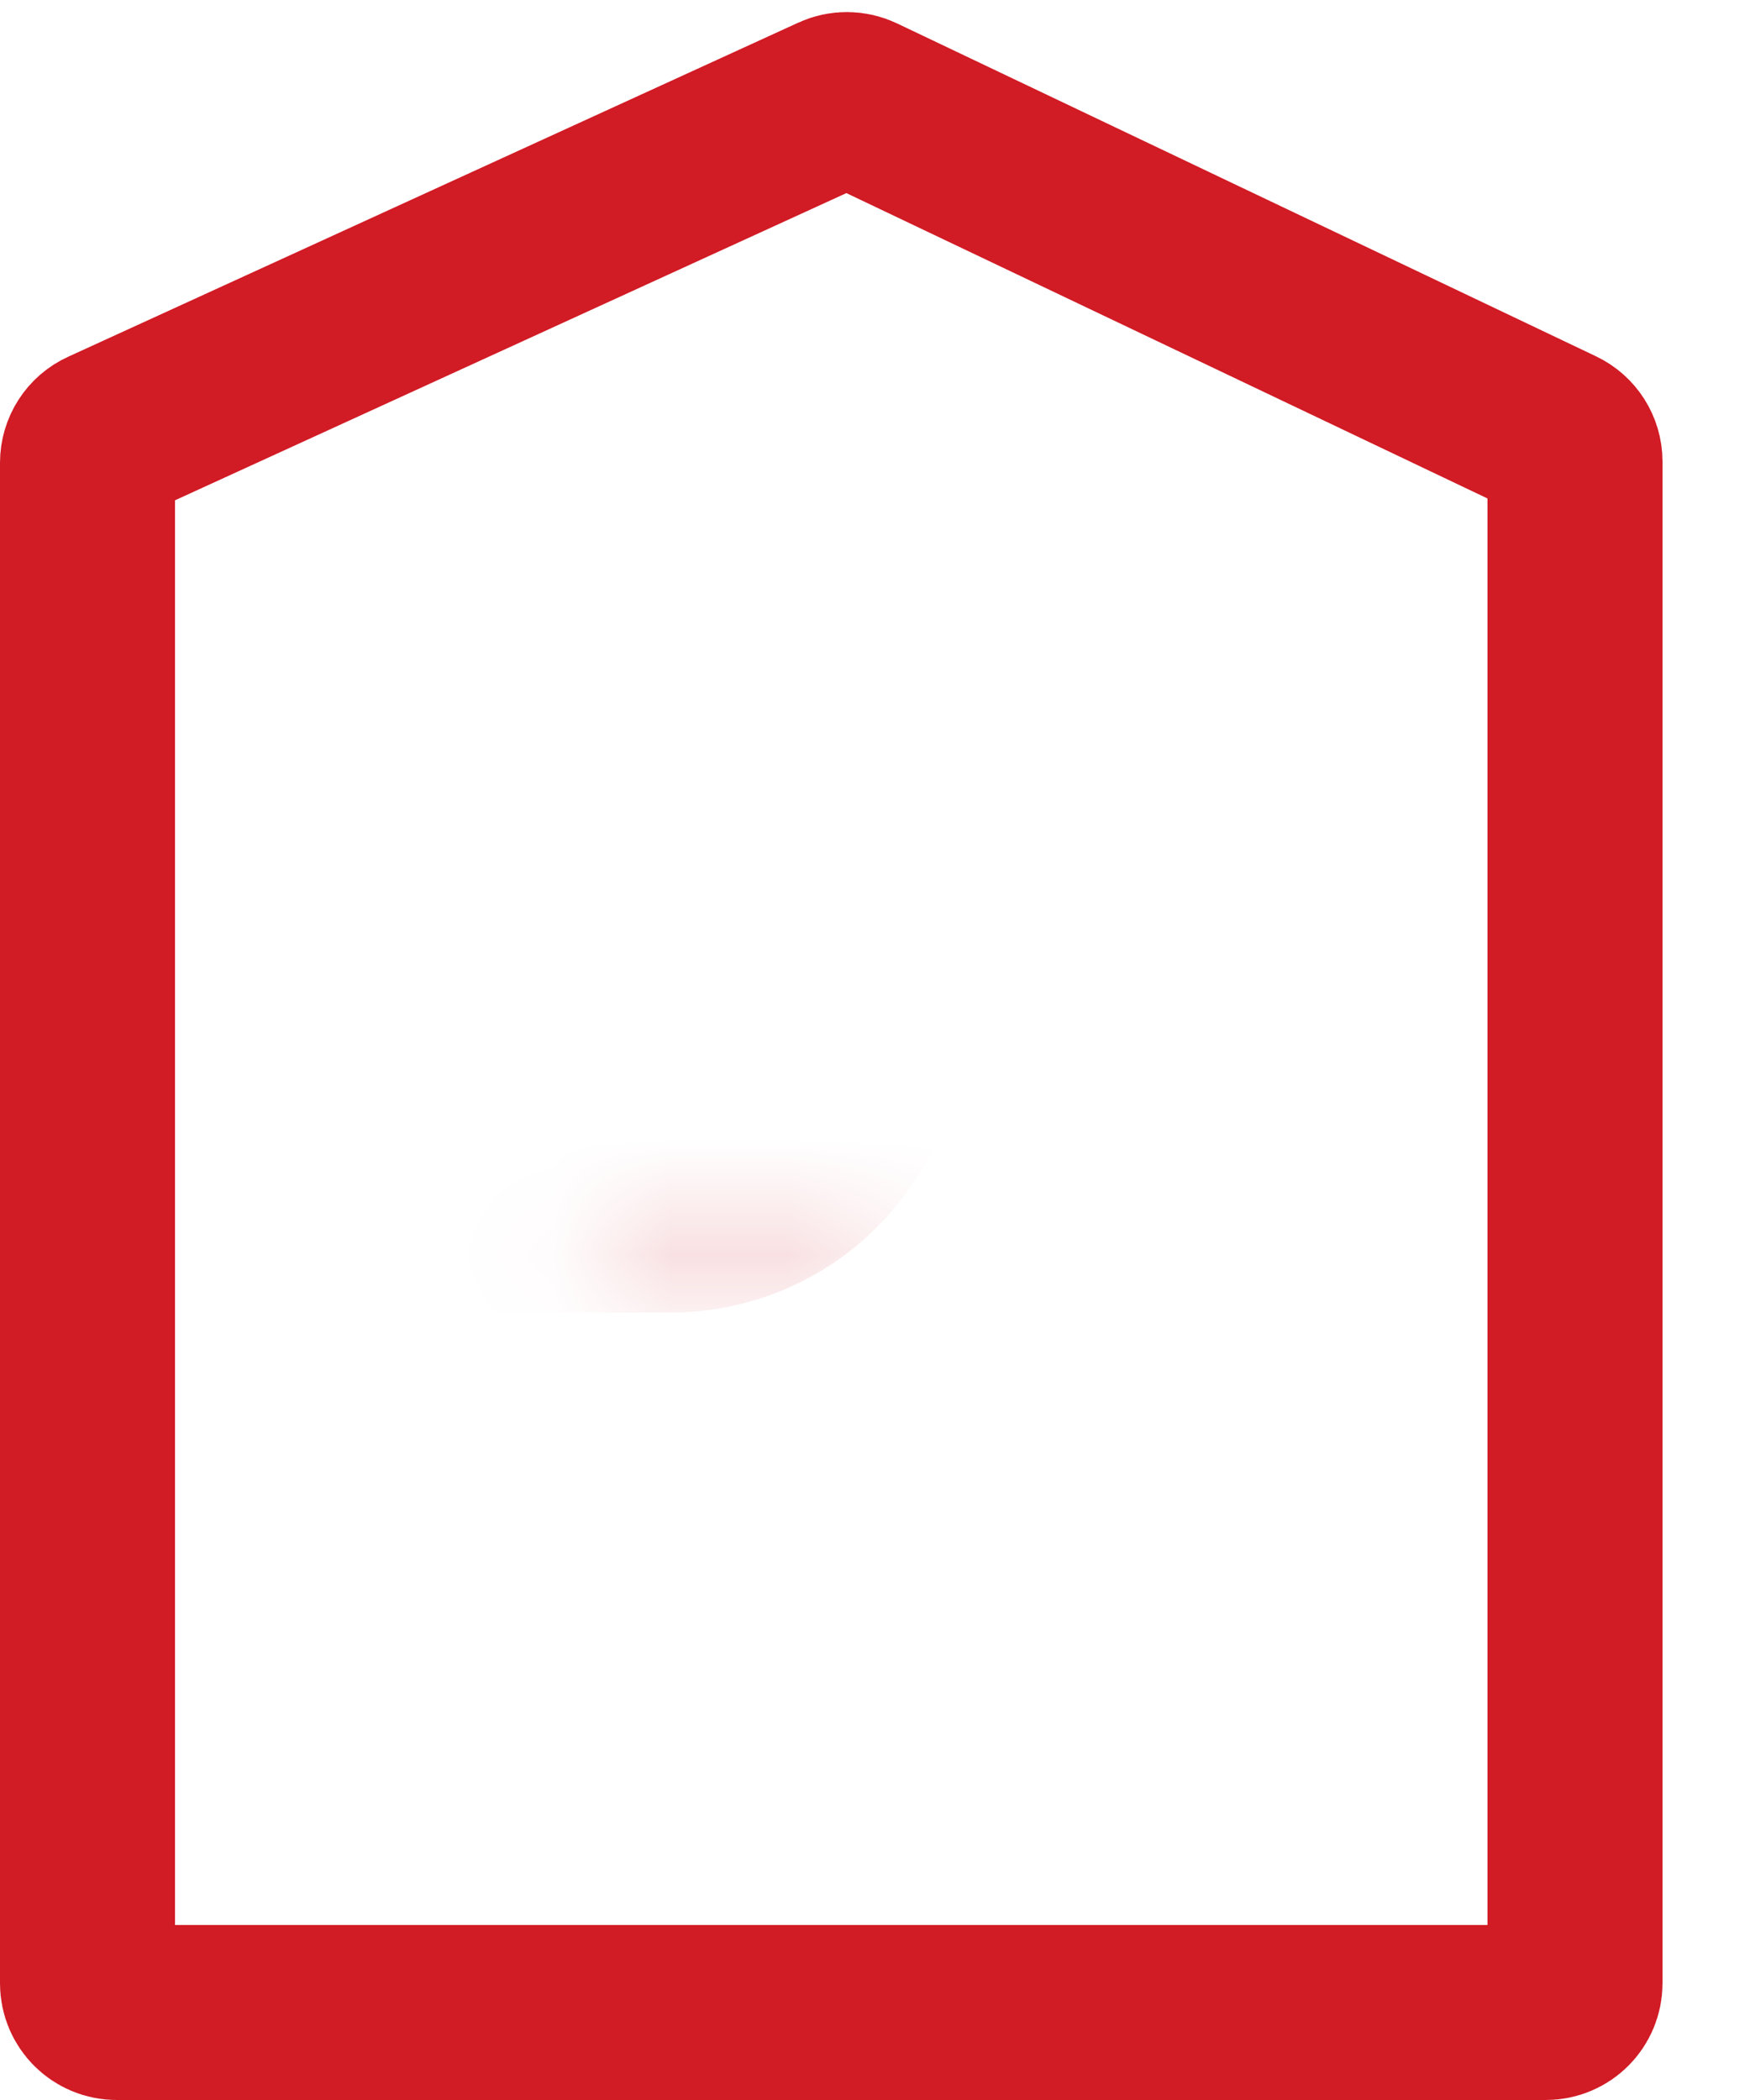 <svg width="15" height="18" viewBox="0 0 15 18" fill="none" xmlns="http://www.w3.org/2000/svg">
<path d="M0.75 3.967C0.75 3.869 0.807 3.78 0.896 3.74L7.155 0.876C7.222 0.845 7.3 0.846 7.367 0.878L13.357 3.731C13.444 3.772 13.5 3.86 13.5 3.956V17C13.5 17.138 13.388 17.25 13.25 17.25H1C0.862 17.25 0.75 17.138 0.75 17V3.967Z" stroke="#D11B25" stroke-width="1.5" stroke-linejoin="round"/>
<mask id="path-3-inside-1" fill="white">
<rect x="7.5" y="5.25" width="4.5" height="4.5" rx="1"/>
</mask>
<rect x="7.5" y="5.25" width="4.5" height="4.5" rx="1" stroke="#D11B25" stroke-width="3" mask="url(#path-3-inside-1)"/>
<mask id="path-4-inside-2" fill="white">
<rect x="7.5" y="11.25" width="4.5" height="6.75" rx="1"/>
</mask>
<rect x="7.5" y="11.25" width="4.5" height="6.75" rx="1" stroke="#D11B25" stroke-width="3" mask="url(#path-4-inside-2)"/>
<mask id="path-5-inside-3" fill="white">
<rect x="2.25" y="5.25" width="4.5" height="4.5" rx="1"/>
</mask>
<rect x="2.25" y="5.25" width="4.5" height="4.5" rx="1" stroke="#D11B25" stroke-width="3" mask="url(#path-5-inside-3)"/>
<mask id="path-6-inside-4" fill="white">
<rect x="2.25" y="11.25" width="4.5" height="4.5" rx="1"/>
</mask>
<rect x="2.25" y="11.25" width="4.5" height="4.5" rx="1" stroke="#D11B25" stroke-width="3" mask="url(#path-6-inside-4)"/>
</svg>
